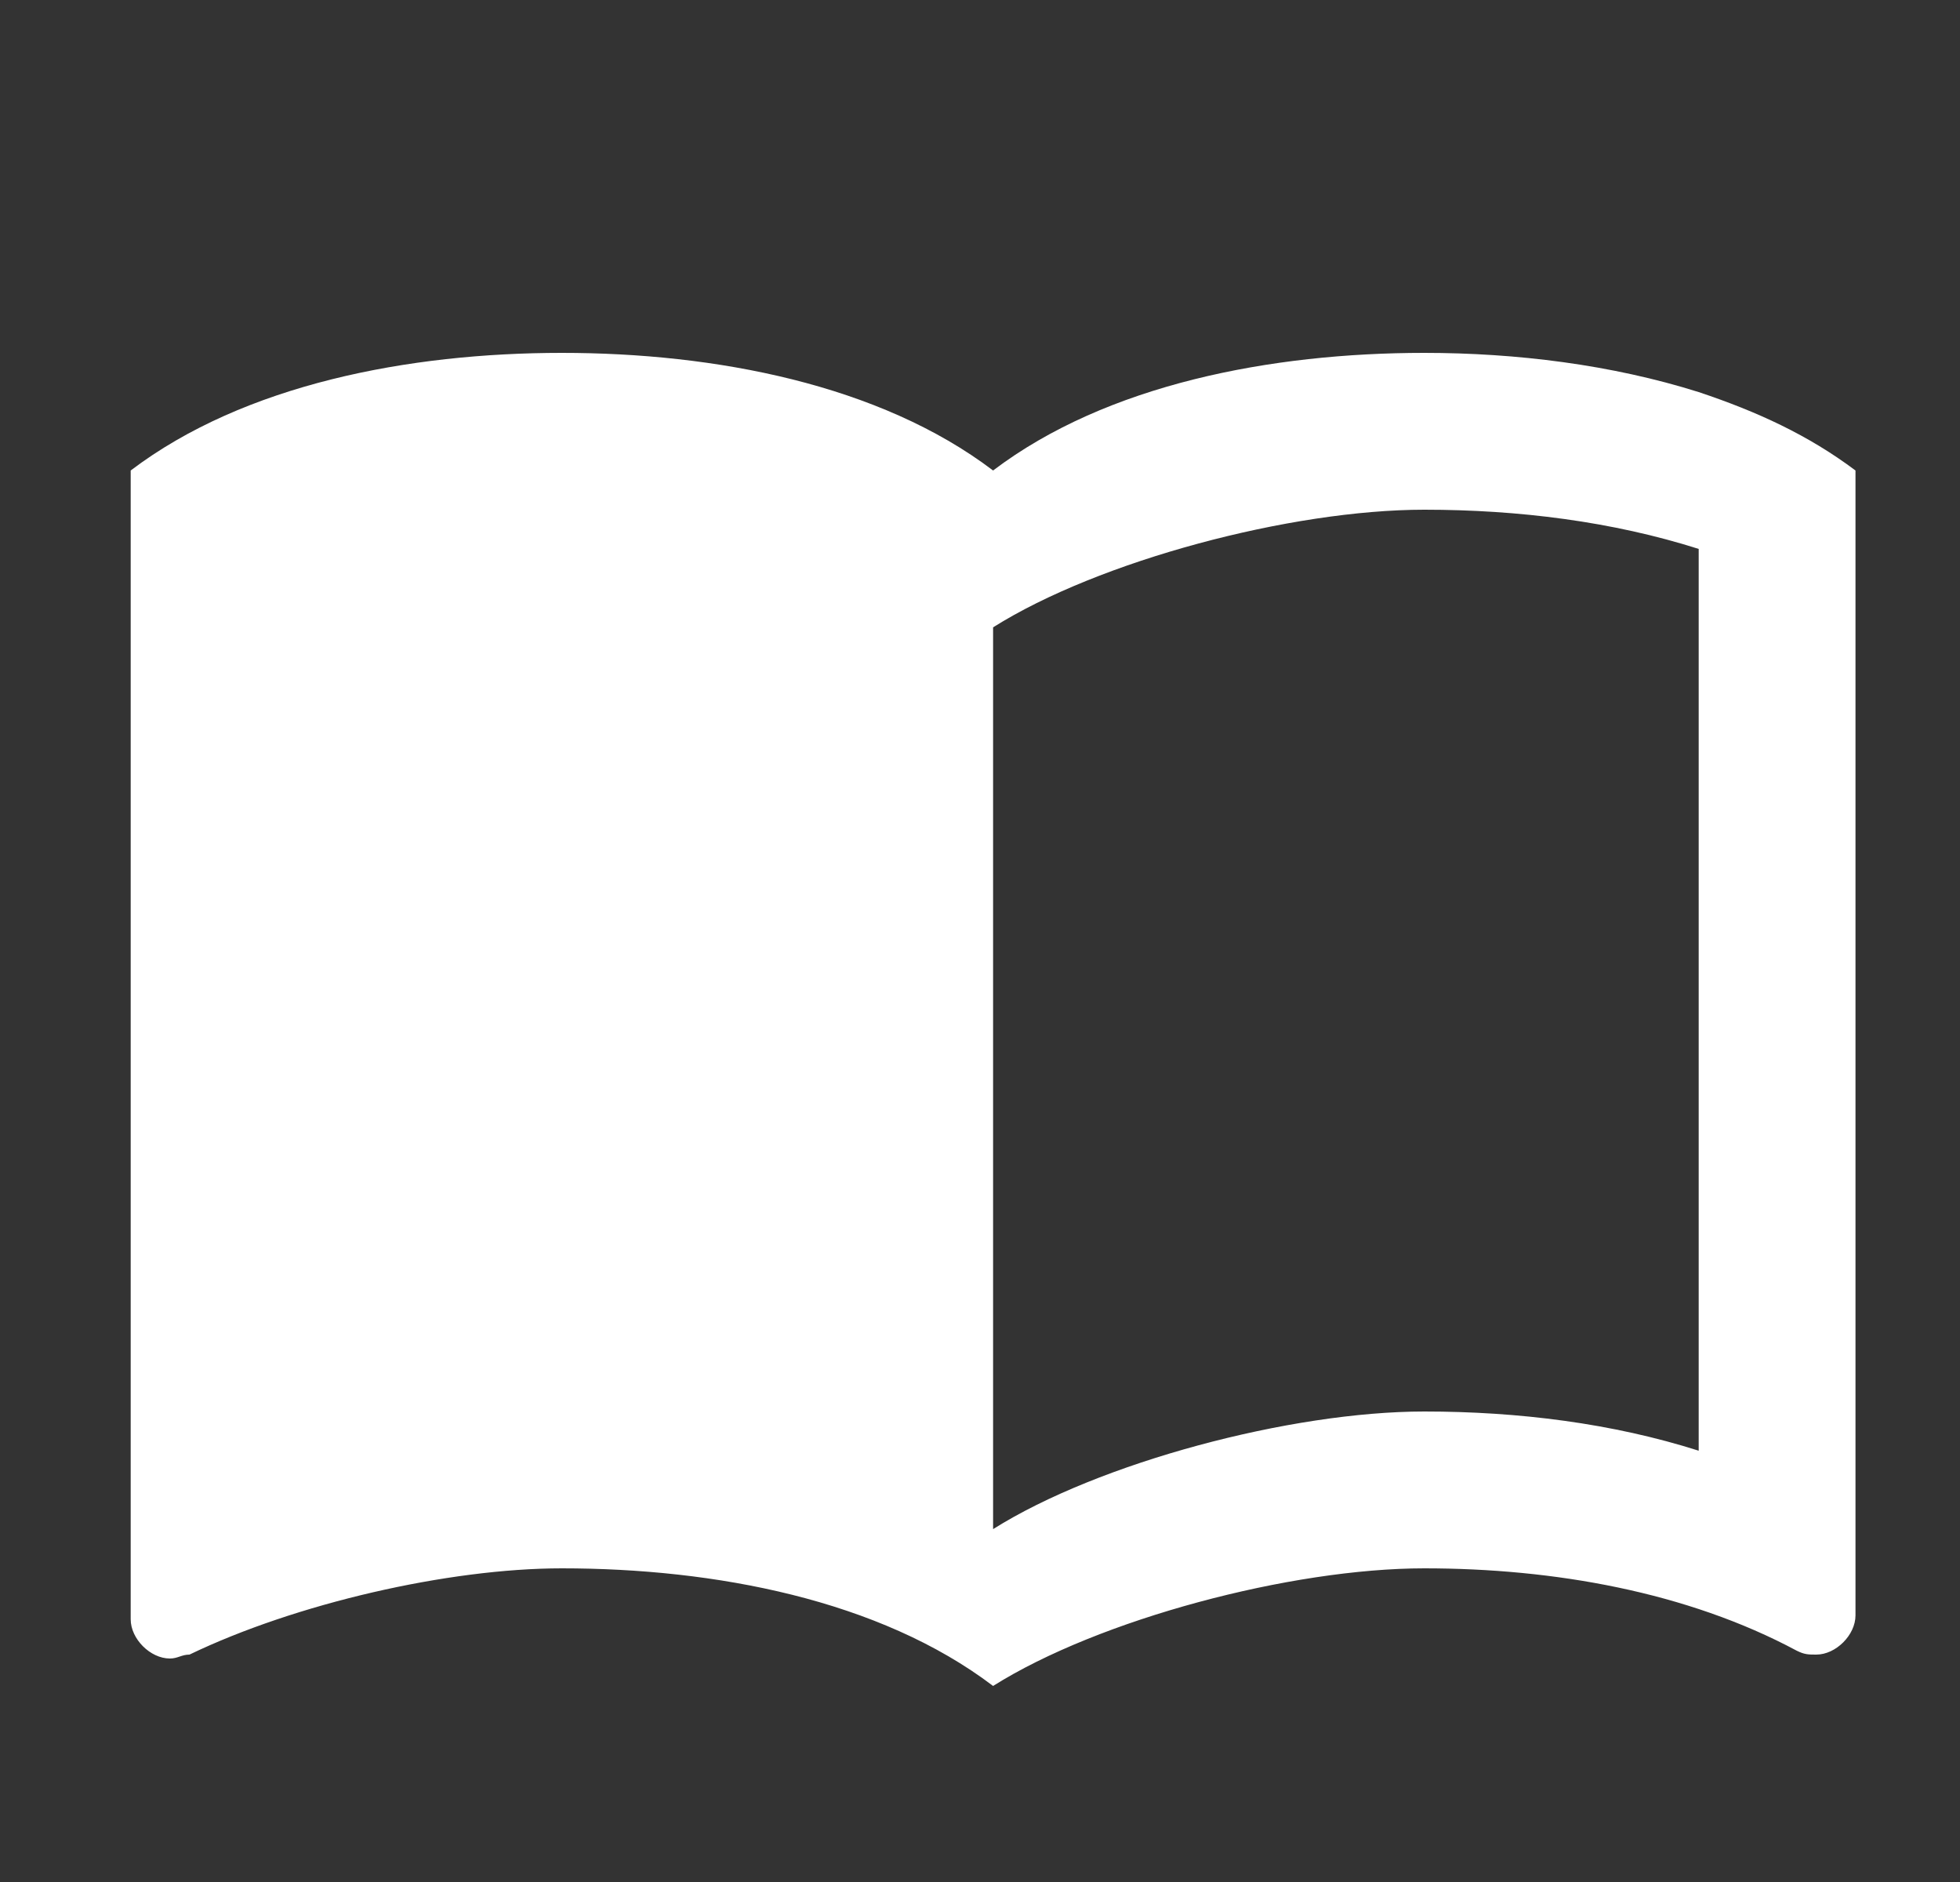 <svg width="25" height="24" viewBox="0 0 25 24" fill="none" xmlns="http://www.w3.org/2000/svg">
<rect x="0" y="0" width="25" height="24" fill="#333333" stroke="none"/>
<path d="M21.667 5C20.557 4.65 19.337 4.5 18.167 4.5C16.217 4.5 14.117 4.9 12.667 6C11.217 4.9 9.117 4.5 7.167 4.5C5.217 4.5 3.117 4.9 1.667 6V20.65C1.667 20.9 1.917 21.15 2.167 21.15C2.267 21.15 2.317 21.1 2.417 21.1C3.767 20.45 5.717 20 7.167 20C9.117 20 11.217 20.4 12.667 21.5C14.017 20.65 16.467 20 18.167 20C19.817 20 21.517 20.3 22.917 21.05C23.017 21.1 23.067 21.1 23.167 21.1C23.417 21.1 23.667 20.85 23.667 20.6V6C23.067 5.55 22.417 5.25 21.667 5ZM21.667 18.5C20.567 18.15 19.367 18 18.167 18C16.467 18 14.017 18.65 12.667 19.5V8C14.017 7.15 16.467 6.5 18.167 6.5C19.367 6.5 20.567 6.65 21.667 7V18.5Z" fill="white"/>
</svg>
